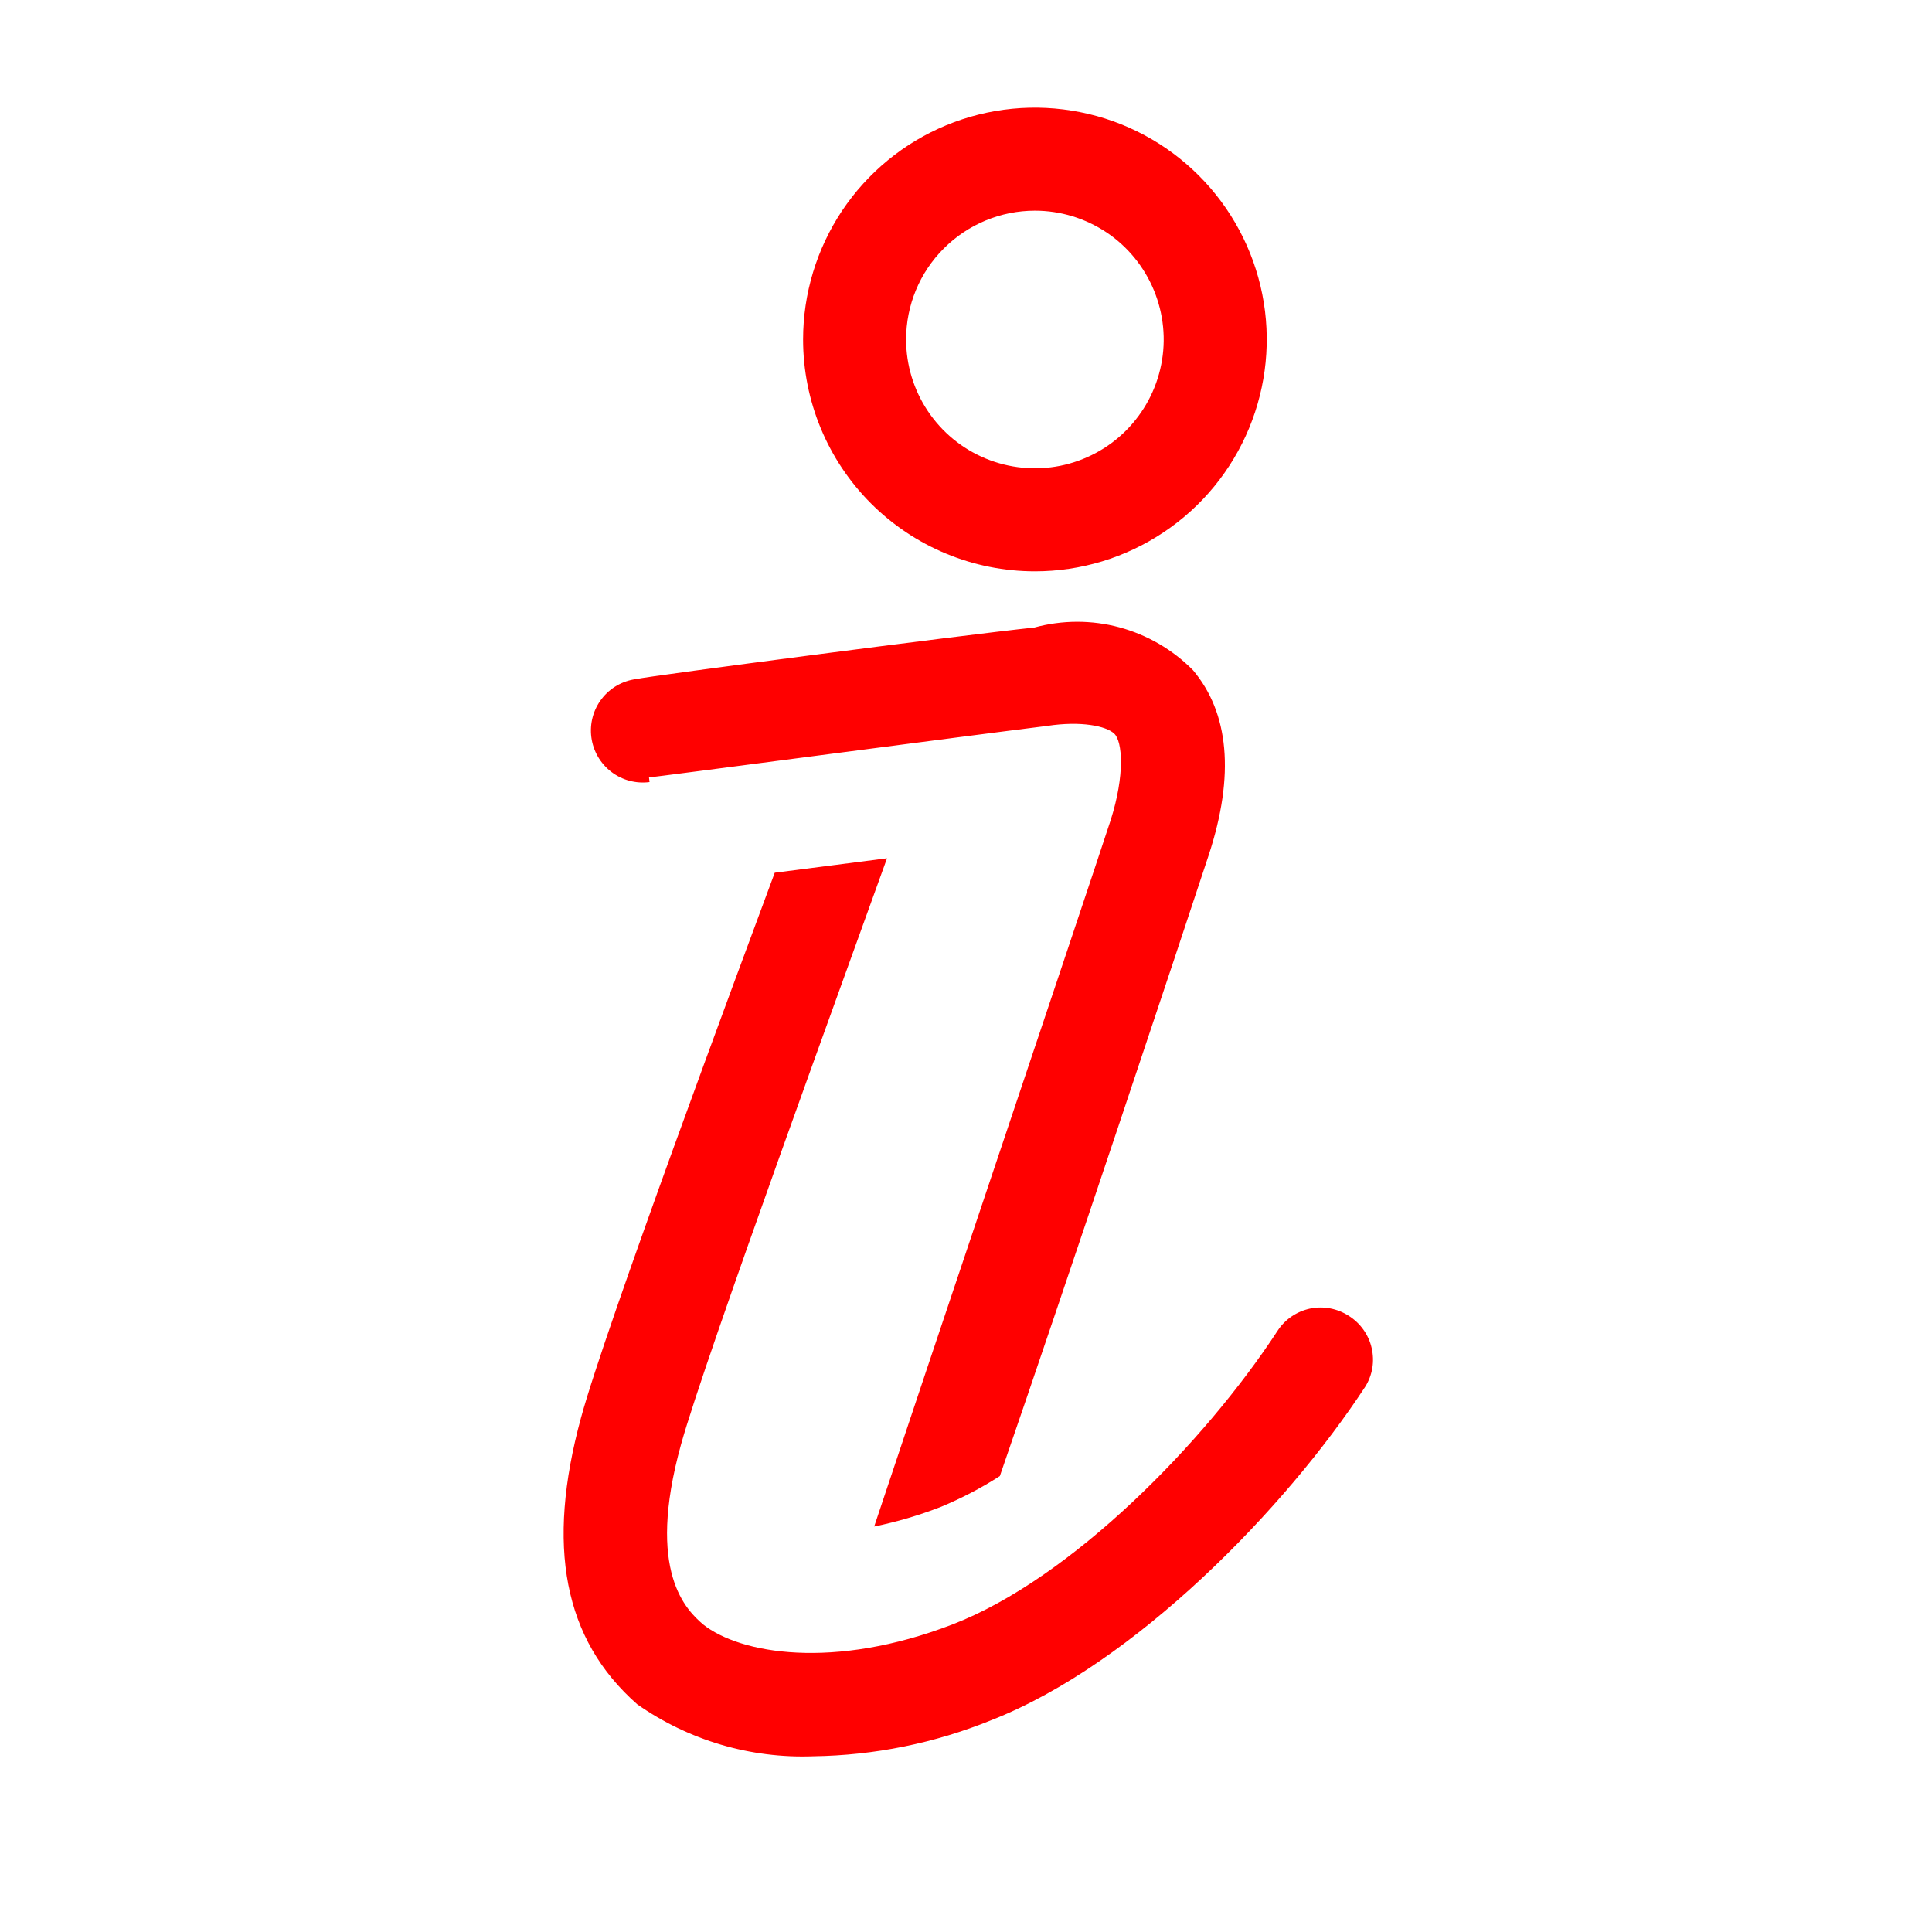 <svg width="25" height="25" viewBox="0 0 25 25" fill="none" xmlns="http://www.w3.org/2000/svg">
<path d="M17.452 17.026C17.304 16.931 17.124 16.897 16.952 16.933C16.779 16.97 16.628 17.073 16.532 17.22C15.592 18.66 13.865 20.426 12.325 21.02C10.785 21.613 9.578 21.4 9.098 21.02C8.892 20.84 8.352 20.353 8.812 18.693C9.118 17.586 11.025 12.373 11.478 11.106L10.025 11.293C9.565 12.533 7.832 17.186 7.518 18.346C7.065 20.006 7.292 21.213 8.245 22.053C8.911 22.52 9.712 22.757 10.525 22.726C11.314 22.715 12.094 22.557 12.825 22.26C14.685 21.533 16.638 19.513 17.665 17.946C17.712 17.872 17.743 17.789 17.758 17.703C17.772 17.616 17.769 17.528 17.749 17.442C17.73 17.357 17.693 17.276 17.642 17.205C17.591 17.133 17.526 17.073 17.452 17.026Z" fill="#FF0000"/>
<path d="M13.392 7.393C13.985 7.393 14.565 7.217 15.058 6.887C15.552 6.558 15.936 6.089 16.163 5.541C16.39 4.993 16.45 4.39 16.334 3.808C16.218 3.226 15.932 2.691 15.513 2.272C15.093 1.852 14.559 1.566 13.977 1.451C13.395 1.335 12.792 1.394 12.244 1.621C11.695 1.848 11.227 2.233 10.897 2.726C10.568 3.22 10.392 3.8 10.392 4.393C10.392 5.189 10.708 5.952 11.27 6.514C11.833 7.077 12.596 7.393 13.392 7.393ZM13.392 2.726C13.721 2.726 14.043 2.824 14.318 3.007C14.592 3.19 14.805 3.451 14.931 3.755C15.057 4.06 15.091 4.395 15.026 4.718C14.962 5.042 14.803 5.338 14.57 5.572C14.337 5.805 14.04 5.963 13.717 6.028C13.393 6.092 13.058 6.059 12.754 5.933C12.449 5.807 12.189 5.593 12.006 5.319C11.823 5.045 11.725 4.723 11.725 4.393C11.725 3.951 11.9 3.527 12.213 3.215C12.526 2.902 12.95 2.726 13.392 2.726Z" fill="#FF0000"/>
<path d="M8.398 10.06C8.438 10.06 12.578 9.513 13.552 9.393C13.985 9.327 14.312 9.393 14.418 9.493C14.525 9.593 14.558 10.027 14.372 10.613C13.965 11.853 11.912 17.947 11.312 19.753C11.605 19.693 11.893 19.608 12.172 19.5C12.438 19.39 12.695 19.256 12.938 19.1C13.758 16.727 15.292 12.127 15.638 11.073C15.985 10.02 15.898 9.22 15.438 8.673C15.176 8.407 14.847 8.216 14.487 8.118C14.126 8.021 13.745 8.022 13.385 8.12C12.432 8.22 8.405 8.747 8.232 8.787C8.055 8.81 7.894 8.902 7.786 9.043C7.677 9.184 7.629 9.363 7.652 9.54C7.675 9.717 7.767 9.877 7.908 9.986C8.049 10.095 8.228 10.143 8.405 10.12L8.398 10.06Z" fill="#FF0000"/>
</svg>
